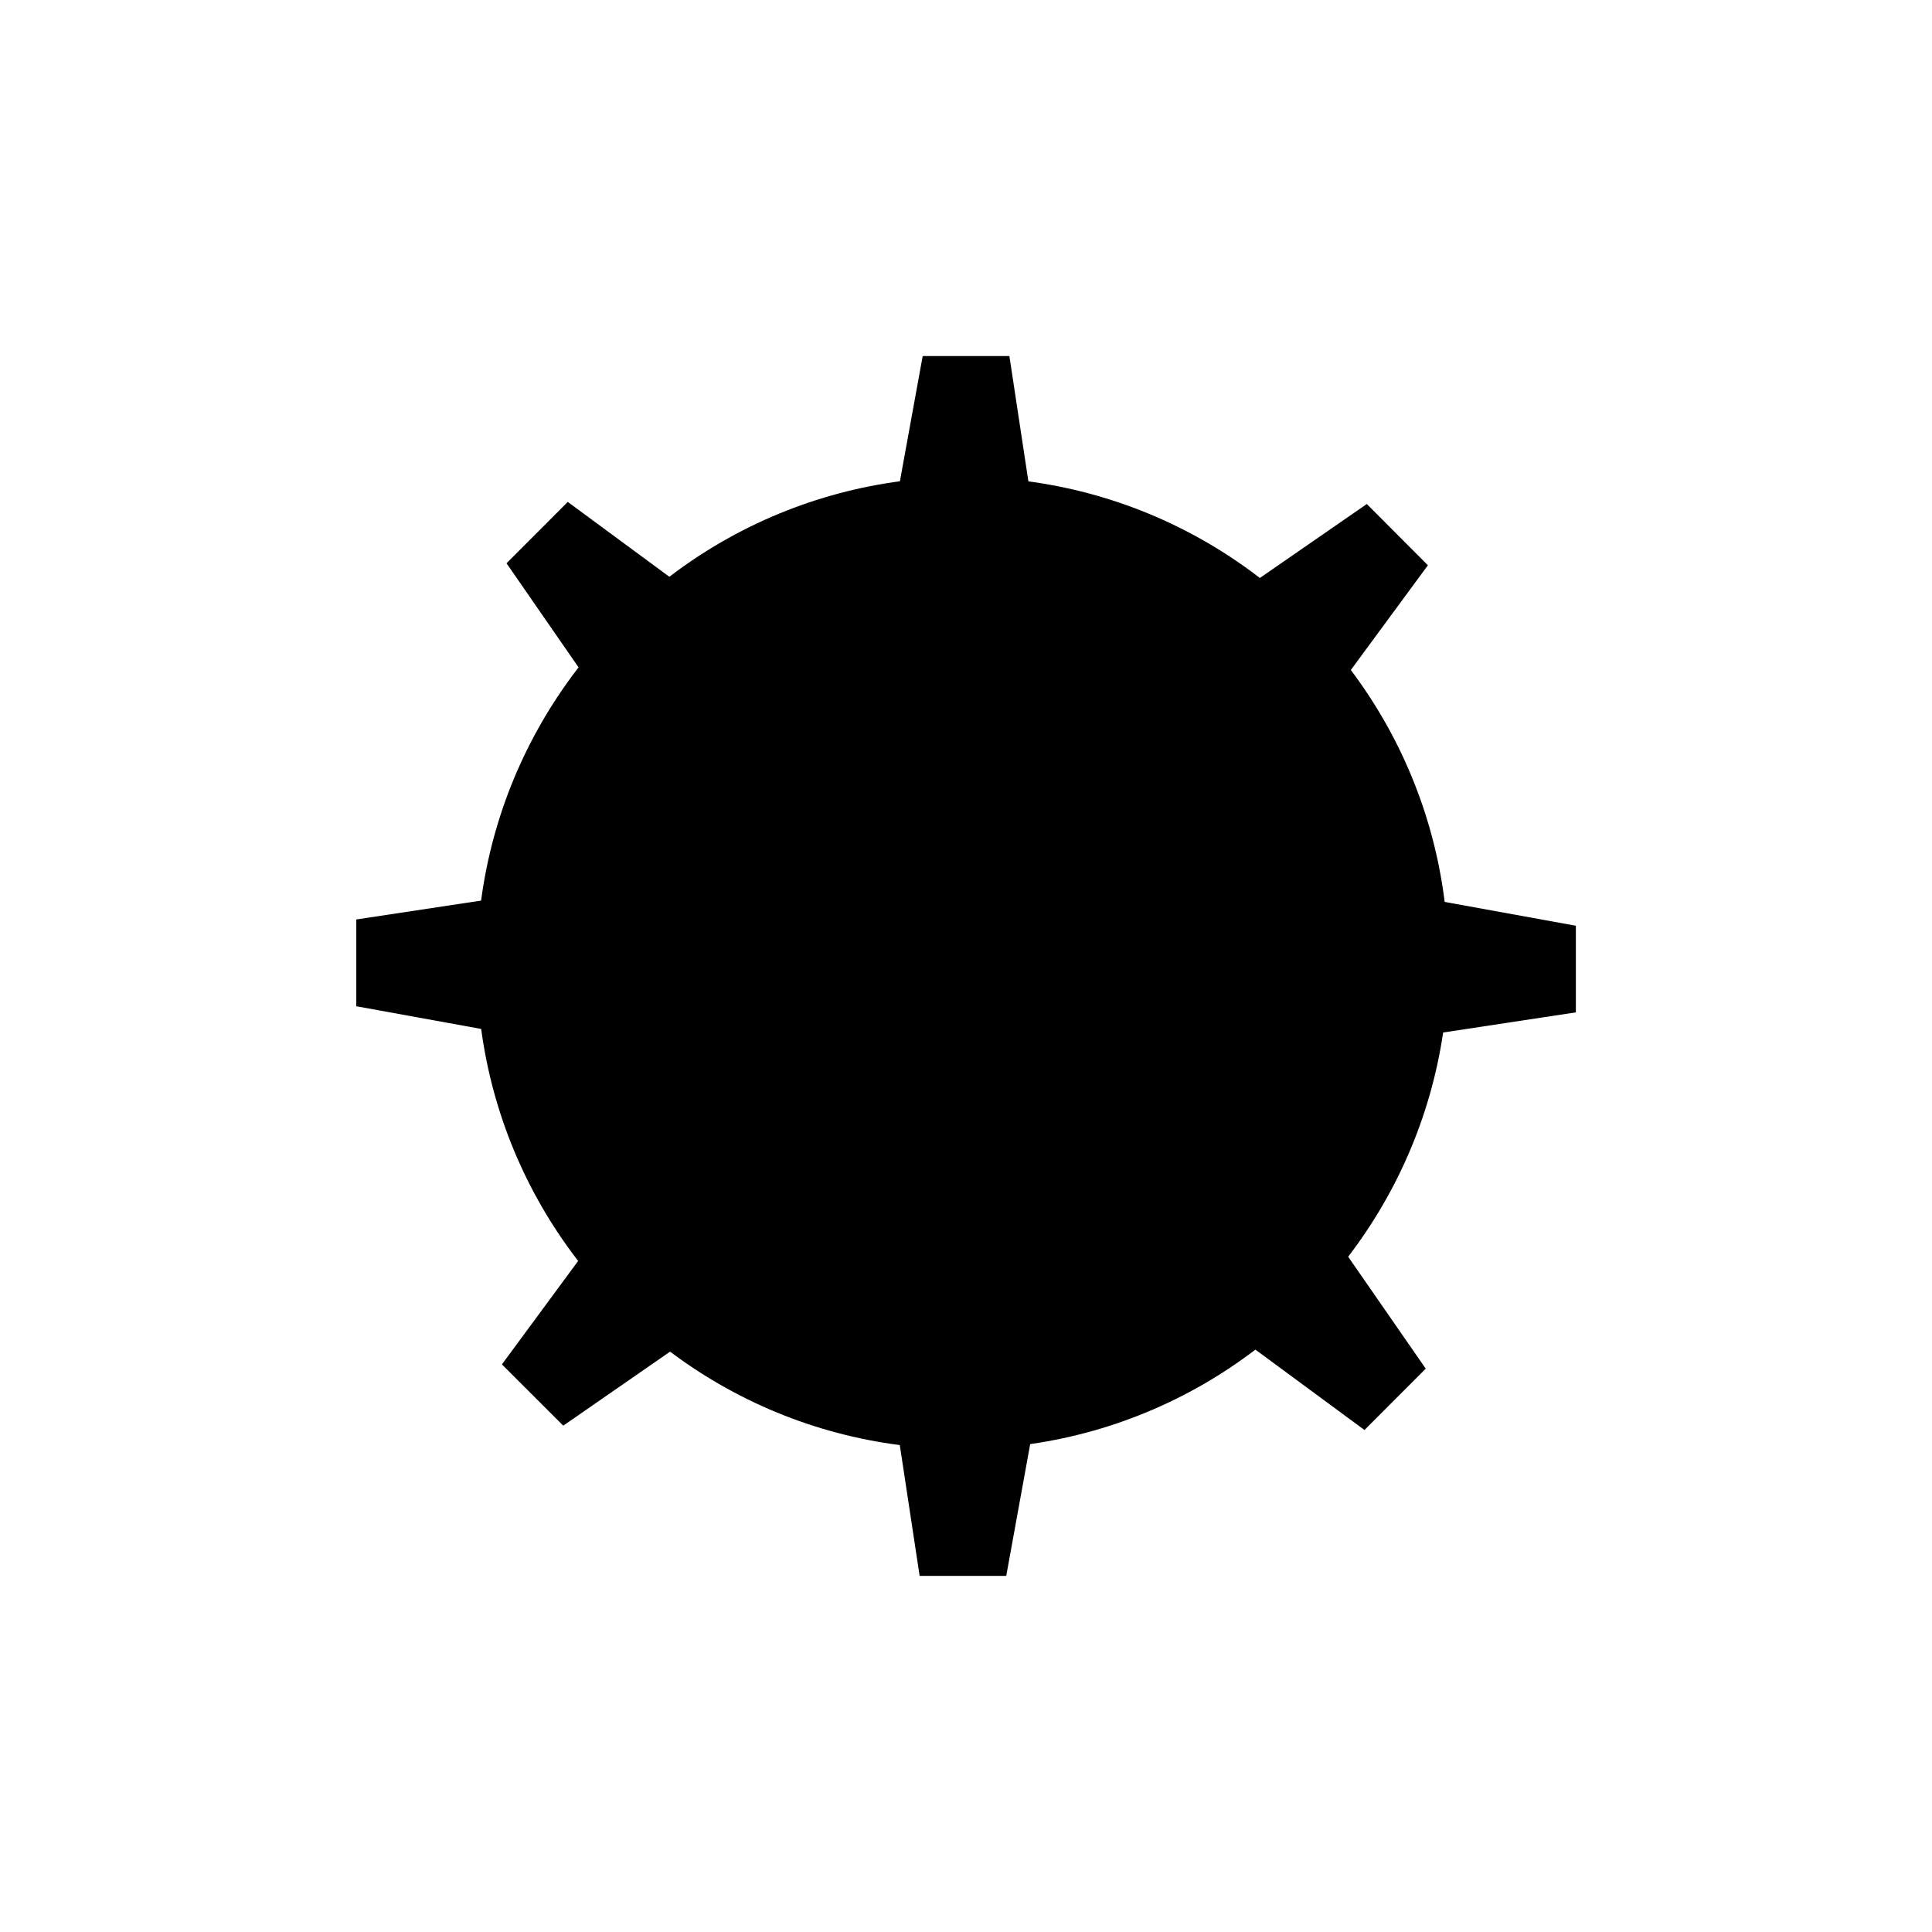 <?xml version="1.0" encoding="utf-8"?>
<!-- Generator: Adobe Illustrator 16.0.0, SVG Export Plug-In . SVG Version: 6.00 Build 0)  -->
<!DOCTYPE svg PUBLIC "-//W3C//DTD SVG 1.1//EN" "http://www.w3.org/Graphics/SVG/1.1/DTD/svg11.dtd">
<svg version="1.1" id="Layer_1" xmlns="http://www.w3.org/2000/svg" xmlns:xlink="http://www.w3.org/1999/xlink" x="0px" y="0px"
	 width="24px" height="24px" viewBox="0 0 24 24" enable-background="new 0 0 24 24" xml:space="preserve">
<circle cx="11.943" cy="11.981" r="6.019"/>
<polygon points="11.462,4.423 12.539,4.423 12.924,6.962 11,6.962 "/>
<polygon points="4.426,12.5 4.426,11.422 6.964,11.038 6.964,12.961 "/>
<polygon points="19.576,11.5 19.576,12.576 17.038,12.961 17.038,11.039 "/>
<polygon points="12.5,19.576 11.424,19.576 11.039,17.038 12.961,17.038 "/>
<circle cx="11.973" cy="11.945" r="6.019"/>
<polygon points="16.979,6.261 17.738,7.022 16.216,9.09 14.855,7.73 "/>
<polygon points="6.292,6.997 7.053,6.235 9.12,7.758 7.76,9.118 "/>
<polygon points="17.711,17.002 16.95,17.764 14.883,16.241 16.242,14.882 "/>
<polygon points="6.997,17.71 6.235,16.949 7.758,14.882 9.117,16.241 "/>
</svg>
